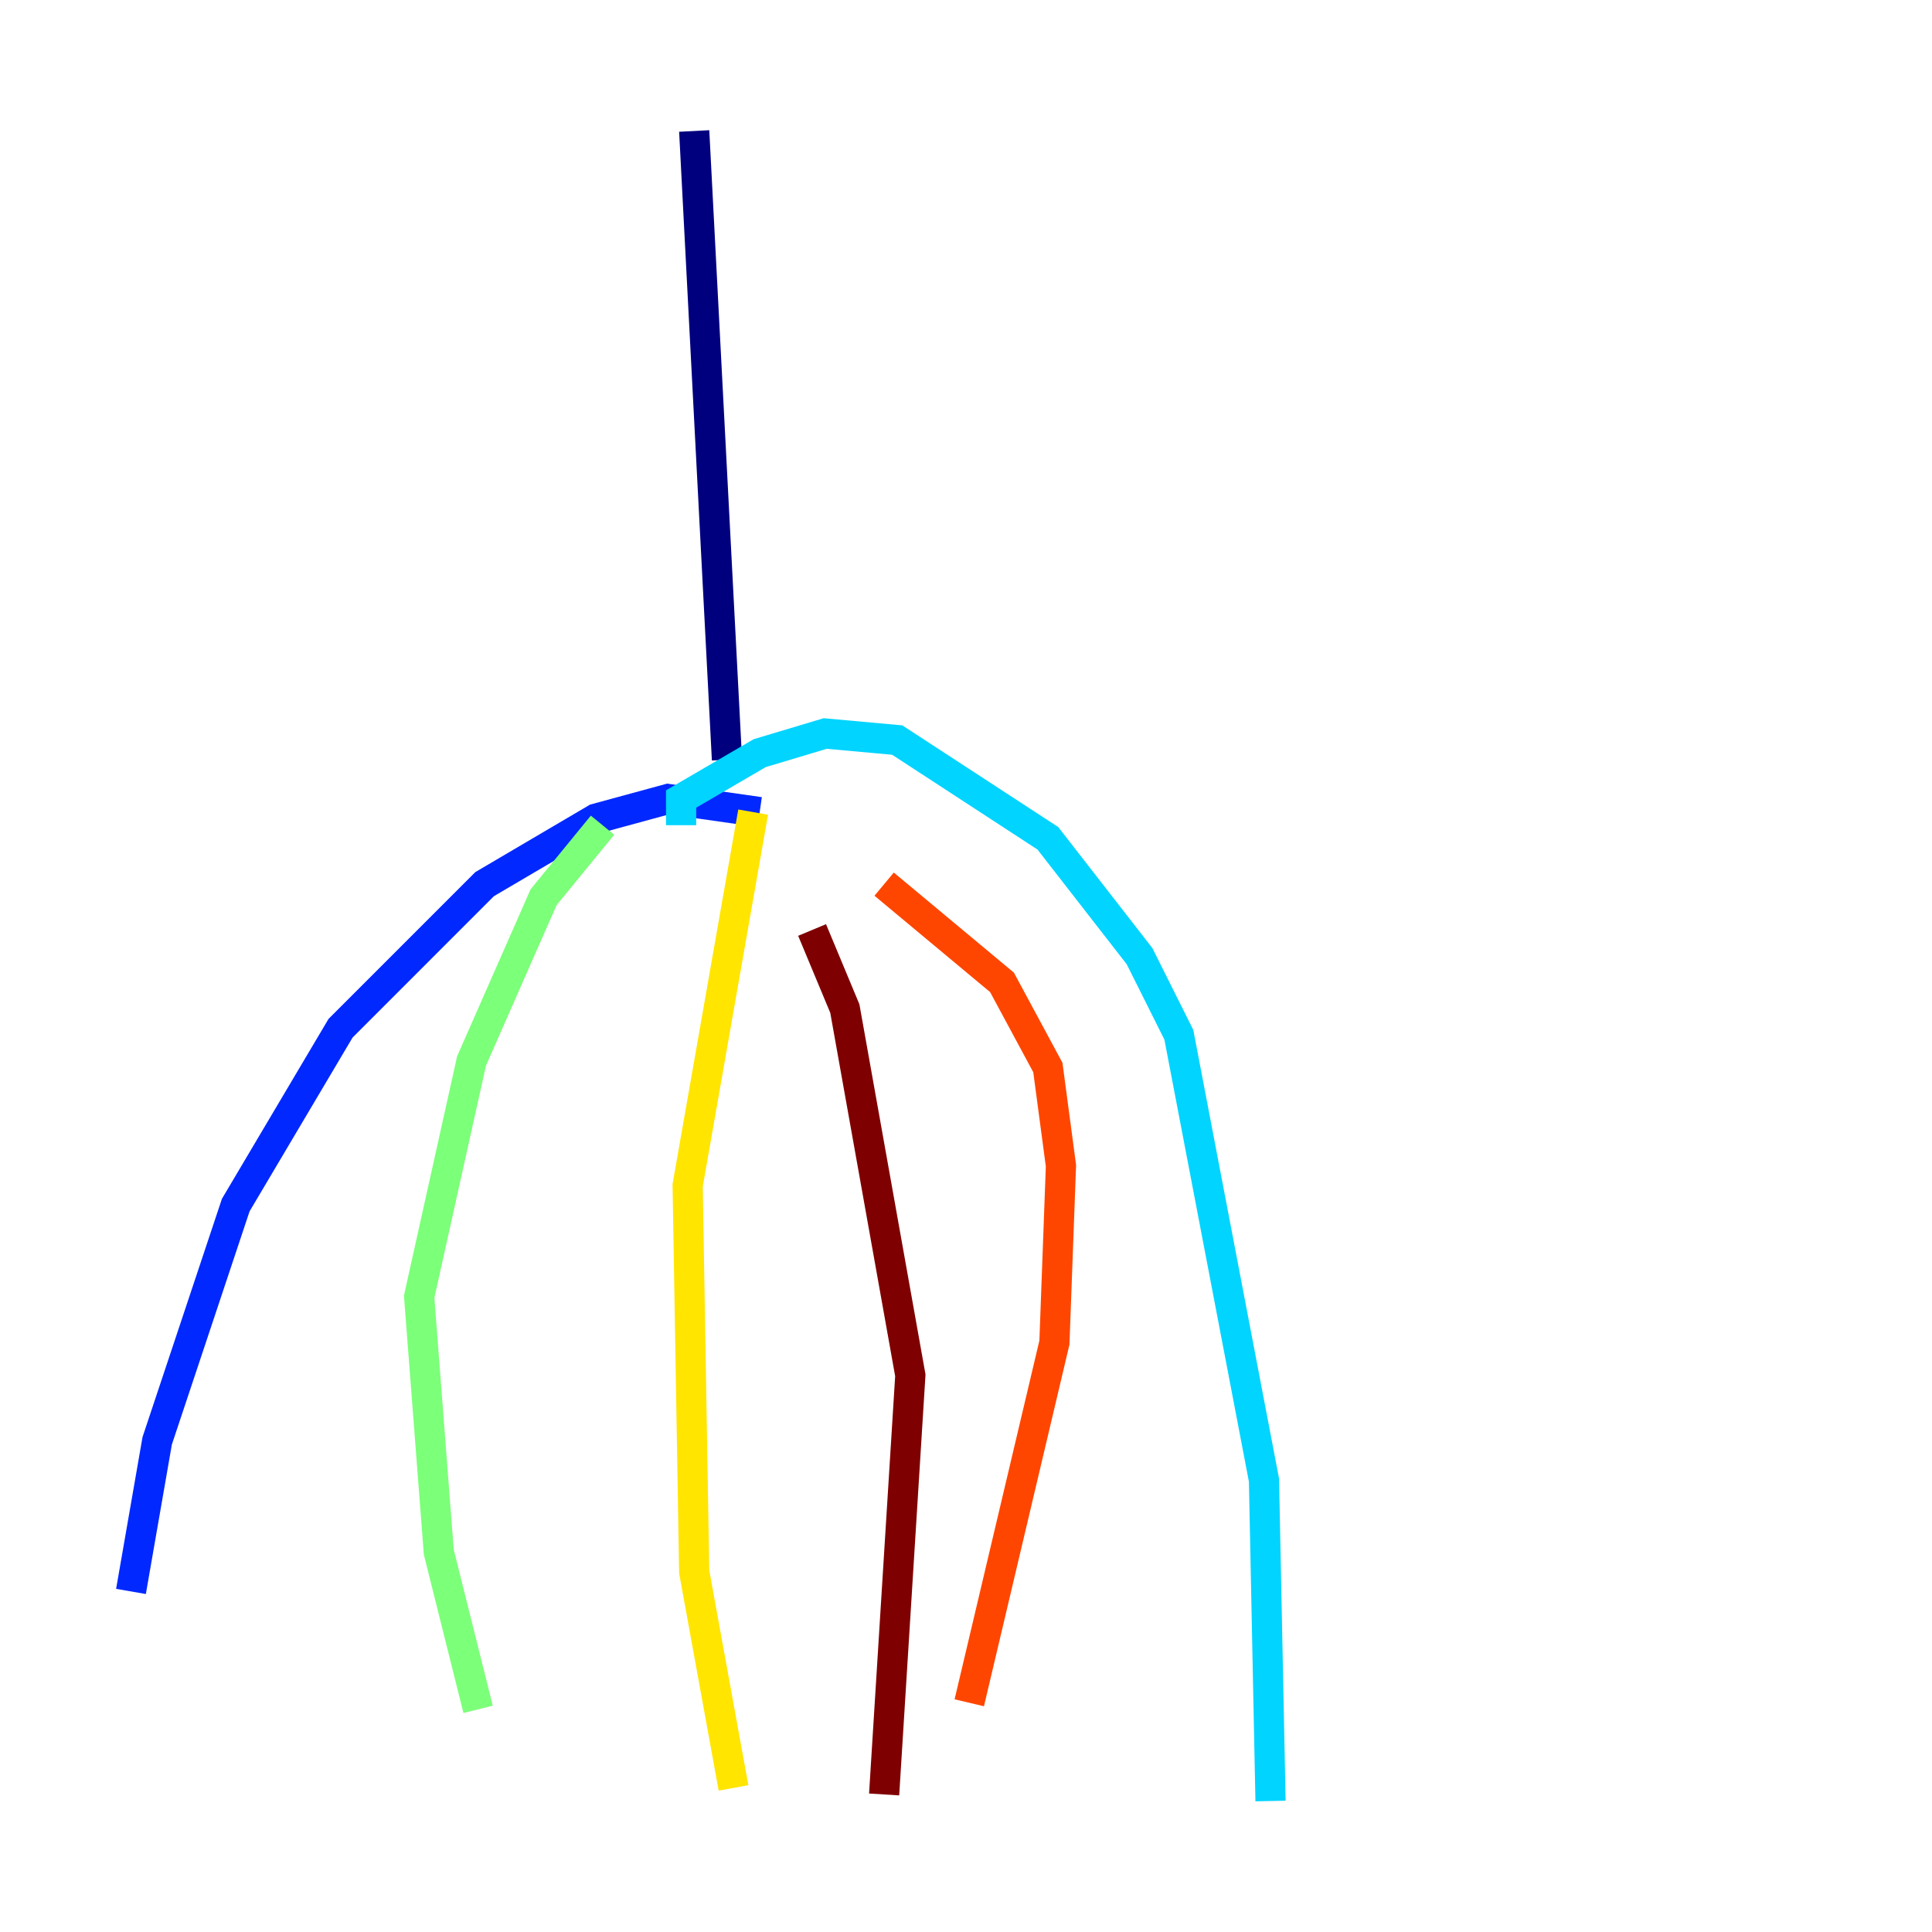 <?xml version="1.0" encoding="utf-8" ?>
<svg baseProfile="tiny" height="128" version="1.2" viewBox="0,0,128,128" width="128" xmlns="http://www.w3.org/2000/svg" xmlns:ev="http://www.w3.org/2001/xml-events" xmlns:xlink="http://www.w3.org/1999/xlink"><defs /><polyline fill="none" points="45.993,8.678 48.163,50.332" stroke="#00007f" stroke-width="2" /><polyline fill="none" points="50.332,53.803 44.258,52.936 39.485,54.237 32.108,58.576 22.563,68.122 15.62,79.837 10.414,95.458 8.678,105.437" stroke="#0028ff" stroke-width="2" /><polyline fill="none" points="45.125,54.671 45.125,52.936 50.332,49.898 54.671,48.597 59.444,49.031 69.424,55.539 75.498,63.349 78.102,68.556 83.742,98.061 84.176,119.322" stroke="#00d4ff" stroke-width="2" /><polyline fill="none" points="39.919,54.671 36.014,59.444 31.241,70.291 27.77,85.912 29.071,102.834 31.675,113.248" stroke="#7cff79" stroke-width="2" /><polyline fill="none" points="49.898,53.803 45.559,78.536 45.993,104.136 48.597,118.454" stroke="#ffe500" stroke-width="2" /><polyline fill="none" points="58.576,58.576 66.386,65.085 69.424,70.725 70.291,77.234 69.858,88.949 64.217,112.814" stroke="#ff4600" stroke-width="2" /><polyline fill="none" points="53.803,61.614 55.973,66.82 60.312,91.119 58.576,118.888" stroke="#7f0000" stroke-width="2" /></svg>